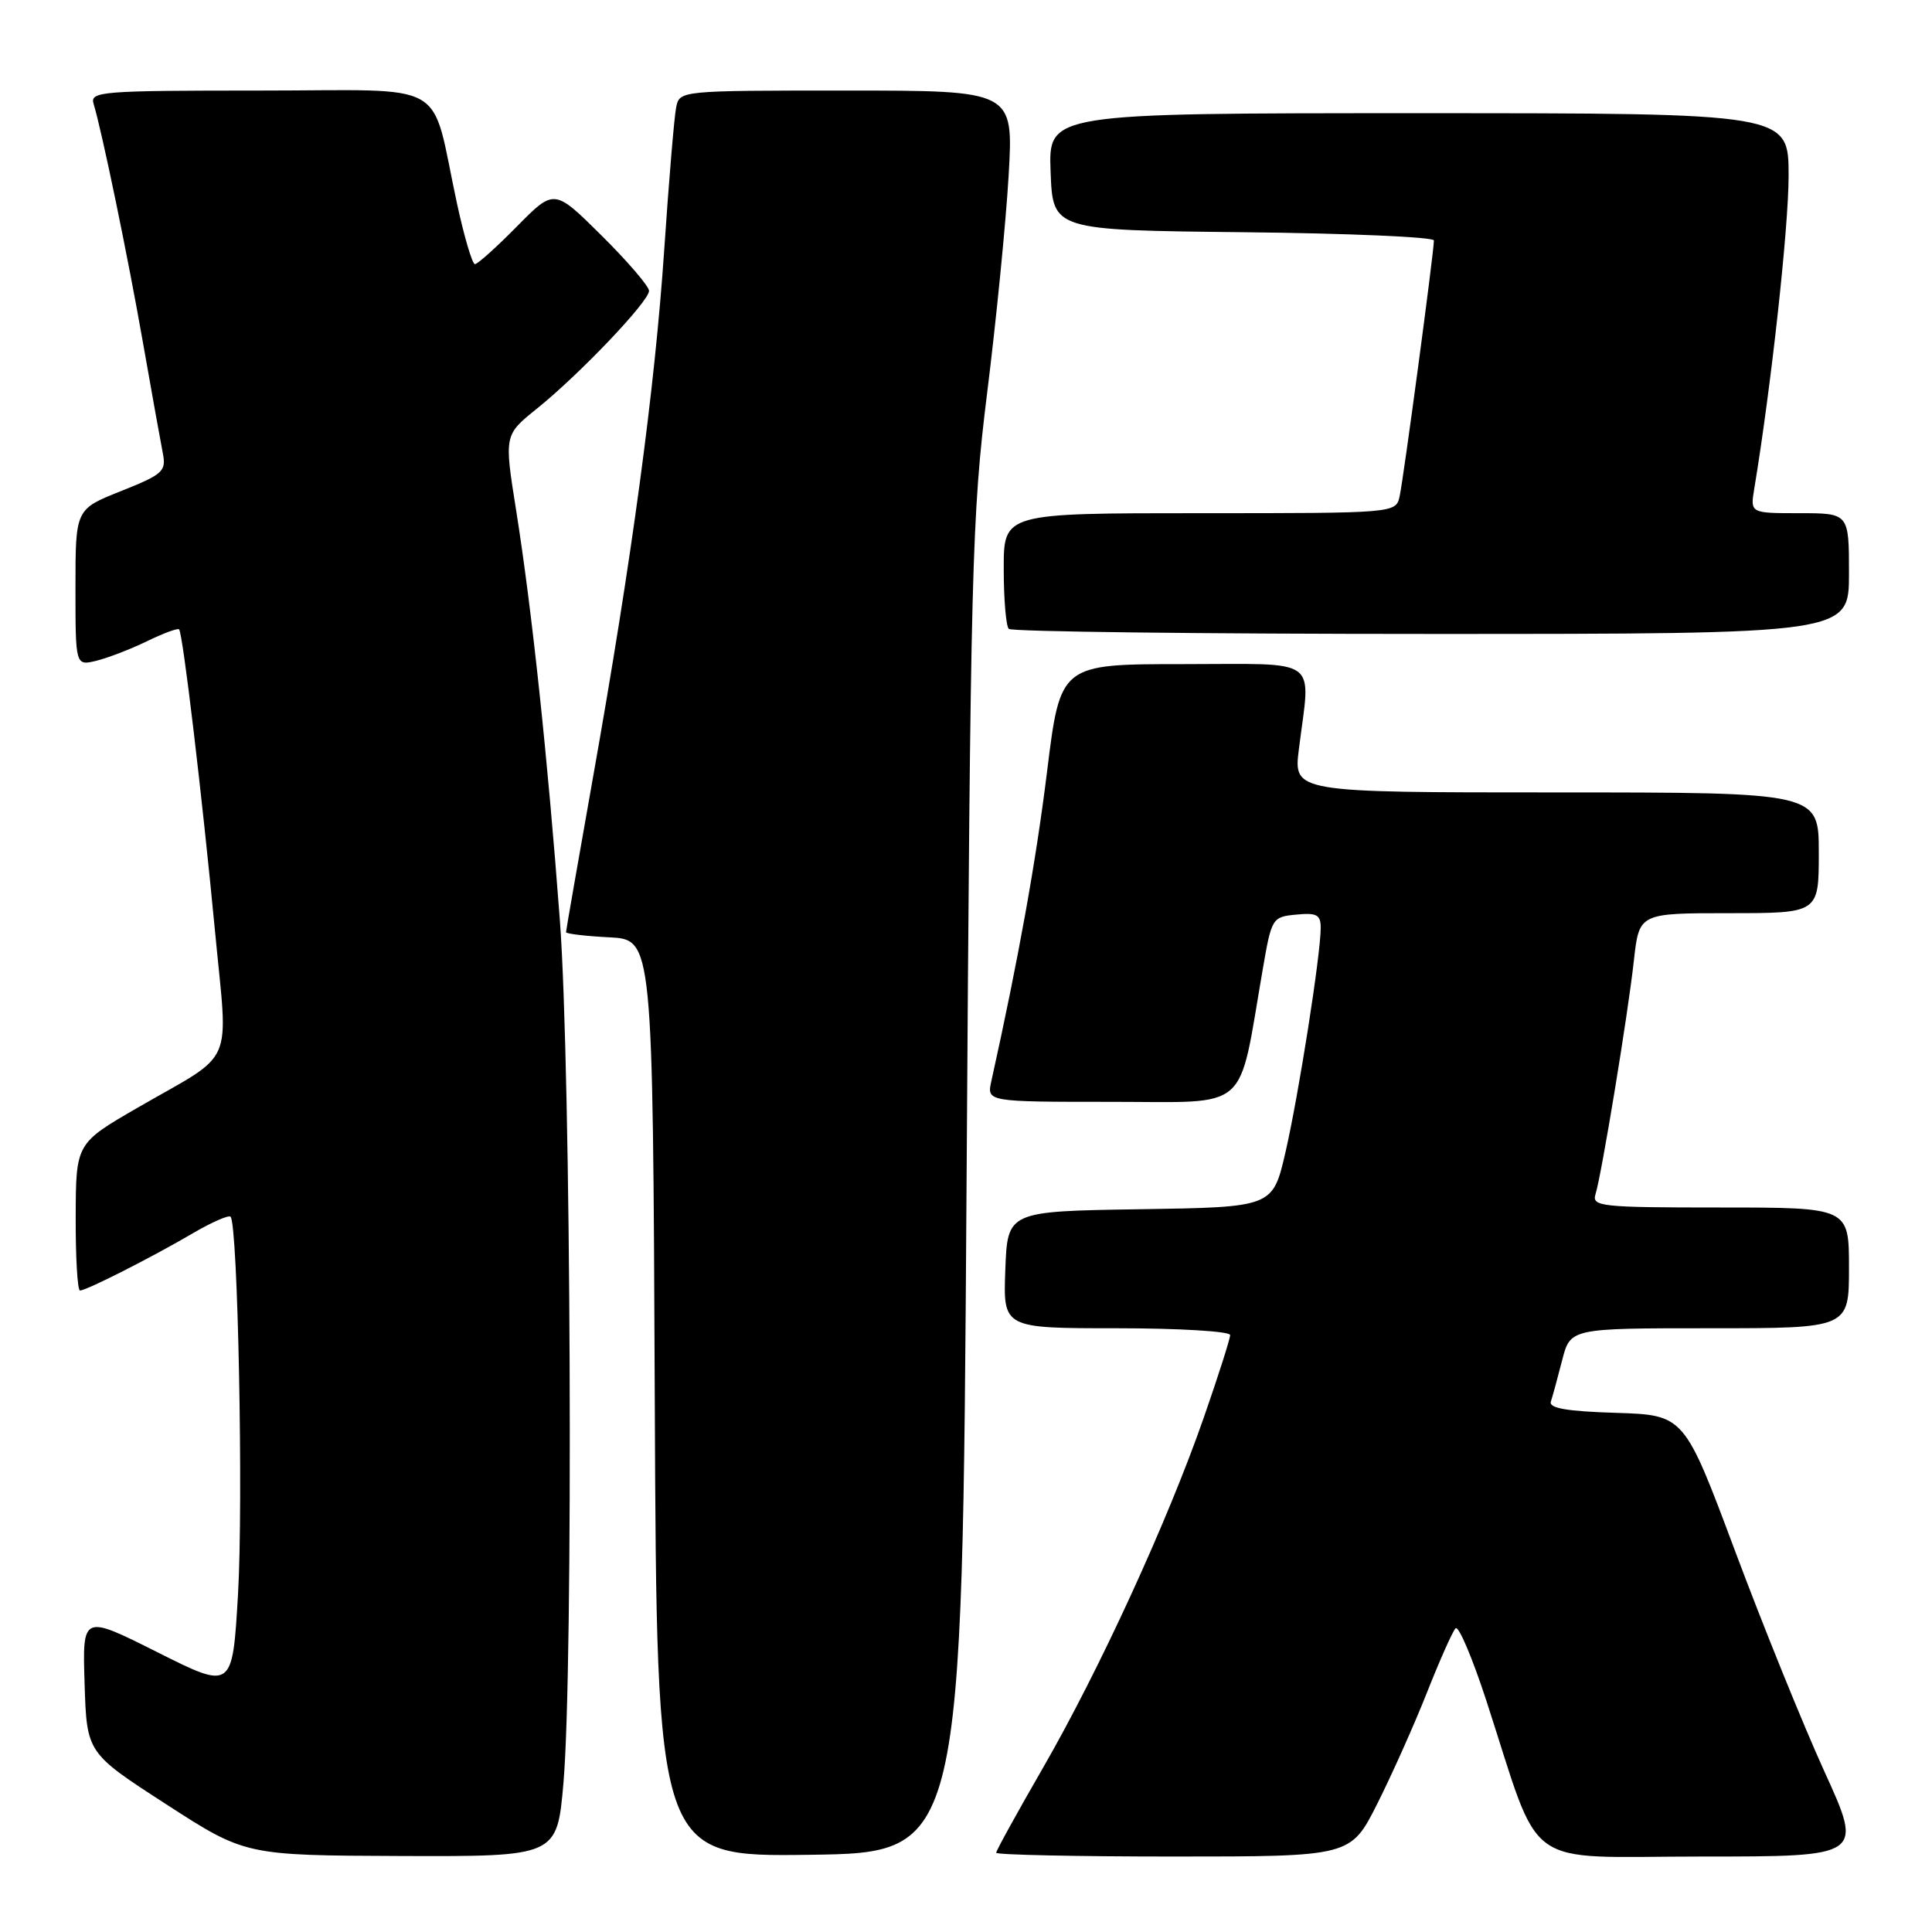 <?xml version="1.0" encoding="UTF-8" standalone="no"?>
<!DOCTYPE svg PUBLIC "-//W3C//DTD SVG 1.1//EN" "http://www.w3.org/Graphics/SVG/1.1/DTD/svg11.dtd" >
<svg xmlns="http://www.w3.org/2000/svg" xmlns:xlink="http://www.w3.org/1999/xlink" version="1.1" viewBox="0 0 256 256">
 <g >
 <path fill="currentColor"
d=" M 74.66 236.25 C 75.99 220.84 75.67 141.80 74.19 122.00 C 72.58 100.47 70.48 80.76 68.39 67.61 C 66.80 57.64 66.80 57.64 71.15 54.14 C 76.84 49.56 86.00 39.93 86.00 38.54 C 86.00 37.94 83.17 34.64 79.72 31.22 C 73.44 24.99 73.44 24.99 68.51 29.99 C 65.79 32.75 63.29 35.00 62.93 35.00 C 62.58 35.00 61.51 31.38 60.55 26.95 C 56.94 10.23 60.04 12.00 34.39 12.00 C 13.40 12.00 11.90 12.12 12.40 13.75 C 13.52 17.45 16.95 34.02 18.96 45.50 C 20.12 52.10 21.30 58.66 21.58 60.08 C 22.04 62.45 21.58 62.86 16.04 65.07 C 10.00 67.47 10.00 67.47 10.00 77.84 C 10.00 88.22 10.00 88.22 12.75 87.56 C 14.26 87.19 17.28 86.03 19.45 84.98 C 21.62 83.92 23.54 83.21 23.73 83.39 C 24.22 83.89 26.75 105.14 28.49 123.39 C 30.23 141.76 31.35 139.21 18.28 146.75 C 10.06 151.50 10.06 151.50 10.03 161.25 C 10.01 166.61 10.27 171.00 10.60 171.00 C 11.45 171.00 20.12 166.60 25.56 163.41 C 28.05 161.95 30.30 160.97 30.55 161.22 C 31.52 162.19 32.25 199.05 31.54 211.21 C 30.80 223.92 30.80 223.92 20.86 218.93 C 10.92 213.94 10.92 213.94 11.21 223.11 C 11.50 232.27 11.50 232.27 22.00 239.06 C 32.50 245.85 32.50 245.85 53.16 245.93 C 73.81 246.00 73.81 246.00 74.66 236.25 Z  M 128.07 157.50 C 128.60 75.10 128.77 68.39 130.81 52.00 C 132.01 42.38 133.29 29.44 133.65 23.25 C 134.30 12.00 134.30 12.00 112.17 12.00 C 90.04 12.00 90.04 12.00 89.59 14.25 C 89.34 15.49 88.63 23.93 88.02 33.00 C 86.77 51.52 83.74 73.98 78.52 103.32 C 76.59 114.22 75.00 123.31 75.00 123.52 C 75.00 123.73 77.59 124.04 80.75 124.20 C 86.50 124.50 86.50 124.50 86.76 185.27 C 87.02 246.04 87.02 246.04 107.26 245.77 C 127.50 245.50 127.50 245.50 128.07 157.50 Z  M 182.49 239.02 C 184.42 235.18 187.39 228.55 189.08 224.27 C 190.77 220.00 192.47 216.17 192.87 215.76 C 193.26 215.35 195.08 219.63 196.92 225.26 C 204.42 248.27 201.28 246.00 225.51 246.00 C 246.88 246.00 246.88 246.00 241.75 234.75 C 238.93 228.56 233.60 215.40 229.90 205.50 C 223.17 187.50 223.17 187.50 214.13 187.21 C 207.59 187.01 205.20 186.59 205.50 185.71 C 205.72 185.05 206.39 182.59 206.99 180.25 C 208.08 176.00 208.08 176.00 226.54 176.00 C 245.00 176.00 245.00 176.00 245.00 168.00 C 245.00 160.00 245.00 160.00 227.93 160.00 C 212.14 160.00 210.91 159.87 211.41 158.25 C 212.22 155.66 215.71 134.46 216.50 127.25 C 217.20 121.00 217.20 121.00 229.10 121.00 C 241.00 121.00 241.00 121.00 241.00 113.00 C 241.00 105.00 241.00 105.00 206.20 105.00 C 171.39 105.00 171.39 105.00 172.11 99.25 C 173.66 86.86 175.22 88.00 156.75 88.00 C 140.50 88.00 140.50 88.00 138.74 102.25 C 137.27 114.14 134.98 126.91 131.36 143.25 C 130.75 146.00 130.75 146.00 147.30 146.00 C 165.87 146.00 164.00 147.64 167.31 128.50 C 168.49 121.63 168.57 121.49 171.76 121.19 C 174.47 120.92 175.00 121.21 175.00 122.94 C 175.00 126.50 172.07 145.16 170.32 152.73 C 168.64 159.96 168.64 159.96 151.07 160.23 C 133.50 160.50 133.50 160.50 133.21 168.25 C 132.92 176.00 132.92 176.00 147.96 176.00 C 156.24 176.00 163.00 176.41 163.00 176.90 C 163.00 177.40 161.43 182.32 159.51 187.83 C 154.74 201.54 145.65 221.33 138.20 234.25 C 134.79 240.16 132.00 245.22 132.00 245.50 C 132.00 245.77 142.57 246.00 155.49 246.00 C 178.97 246.00 178.97 246.00 182.49 239.02 Z  M 245.00 76.00 C 245.00 68.00 245.00 68.00 238.45 68.00 C 231.91 68.00 231.91 68.00 232.45 64.75 C 234.67 51.37 237.00 30.19 237.00 23.29 C 237.00 15.00 237.00 15.00 187.96 15.00 C 138.92 15.00 138.92 15.00 139.21 22.75 C 139.50 30.50 139.50 30.50 164.75 30.77 C 178.64 30.91 190.00 31.41 190.00 31.86 C 190.00 33.38 185.97 63.47 185.46 65.75 C 184.96 68.00 184.96 68.00 158.98 68.00 C 133.00 68.00 133.00 68.00 133.00 75.33 C 133.00 79.37 133.30 82.97 133.67 83.33 C 134.03 83.70 159.23 84.00 189.67 84.00 C 245.00 84.00 245.00 84.00 245.00 76.00 Z "/>
</g>
</svg>